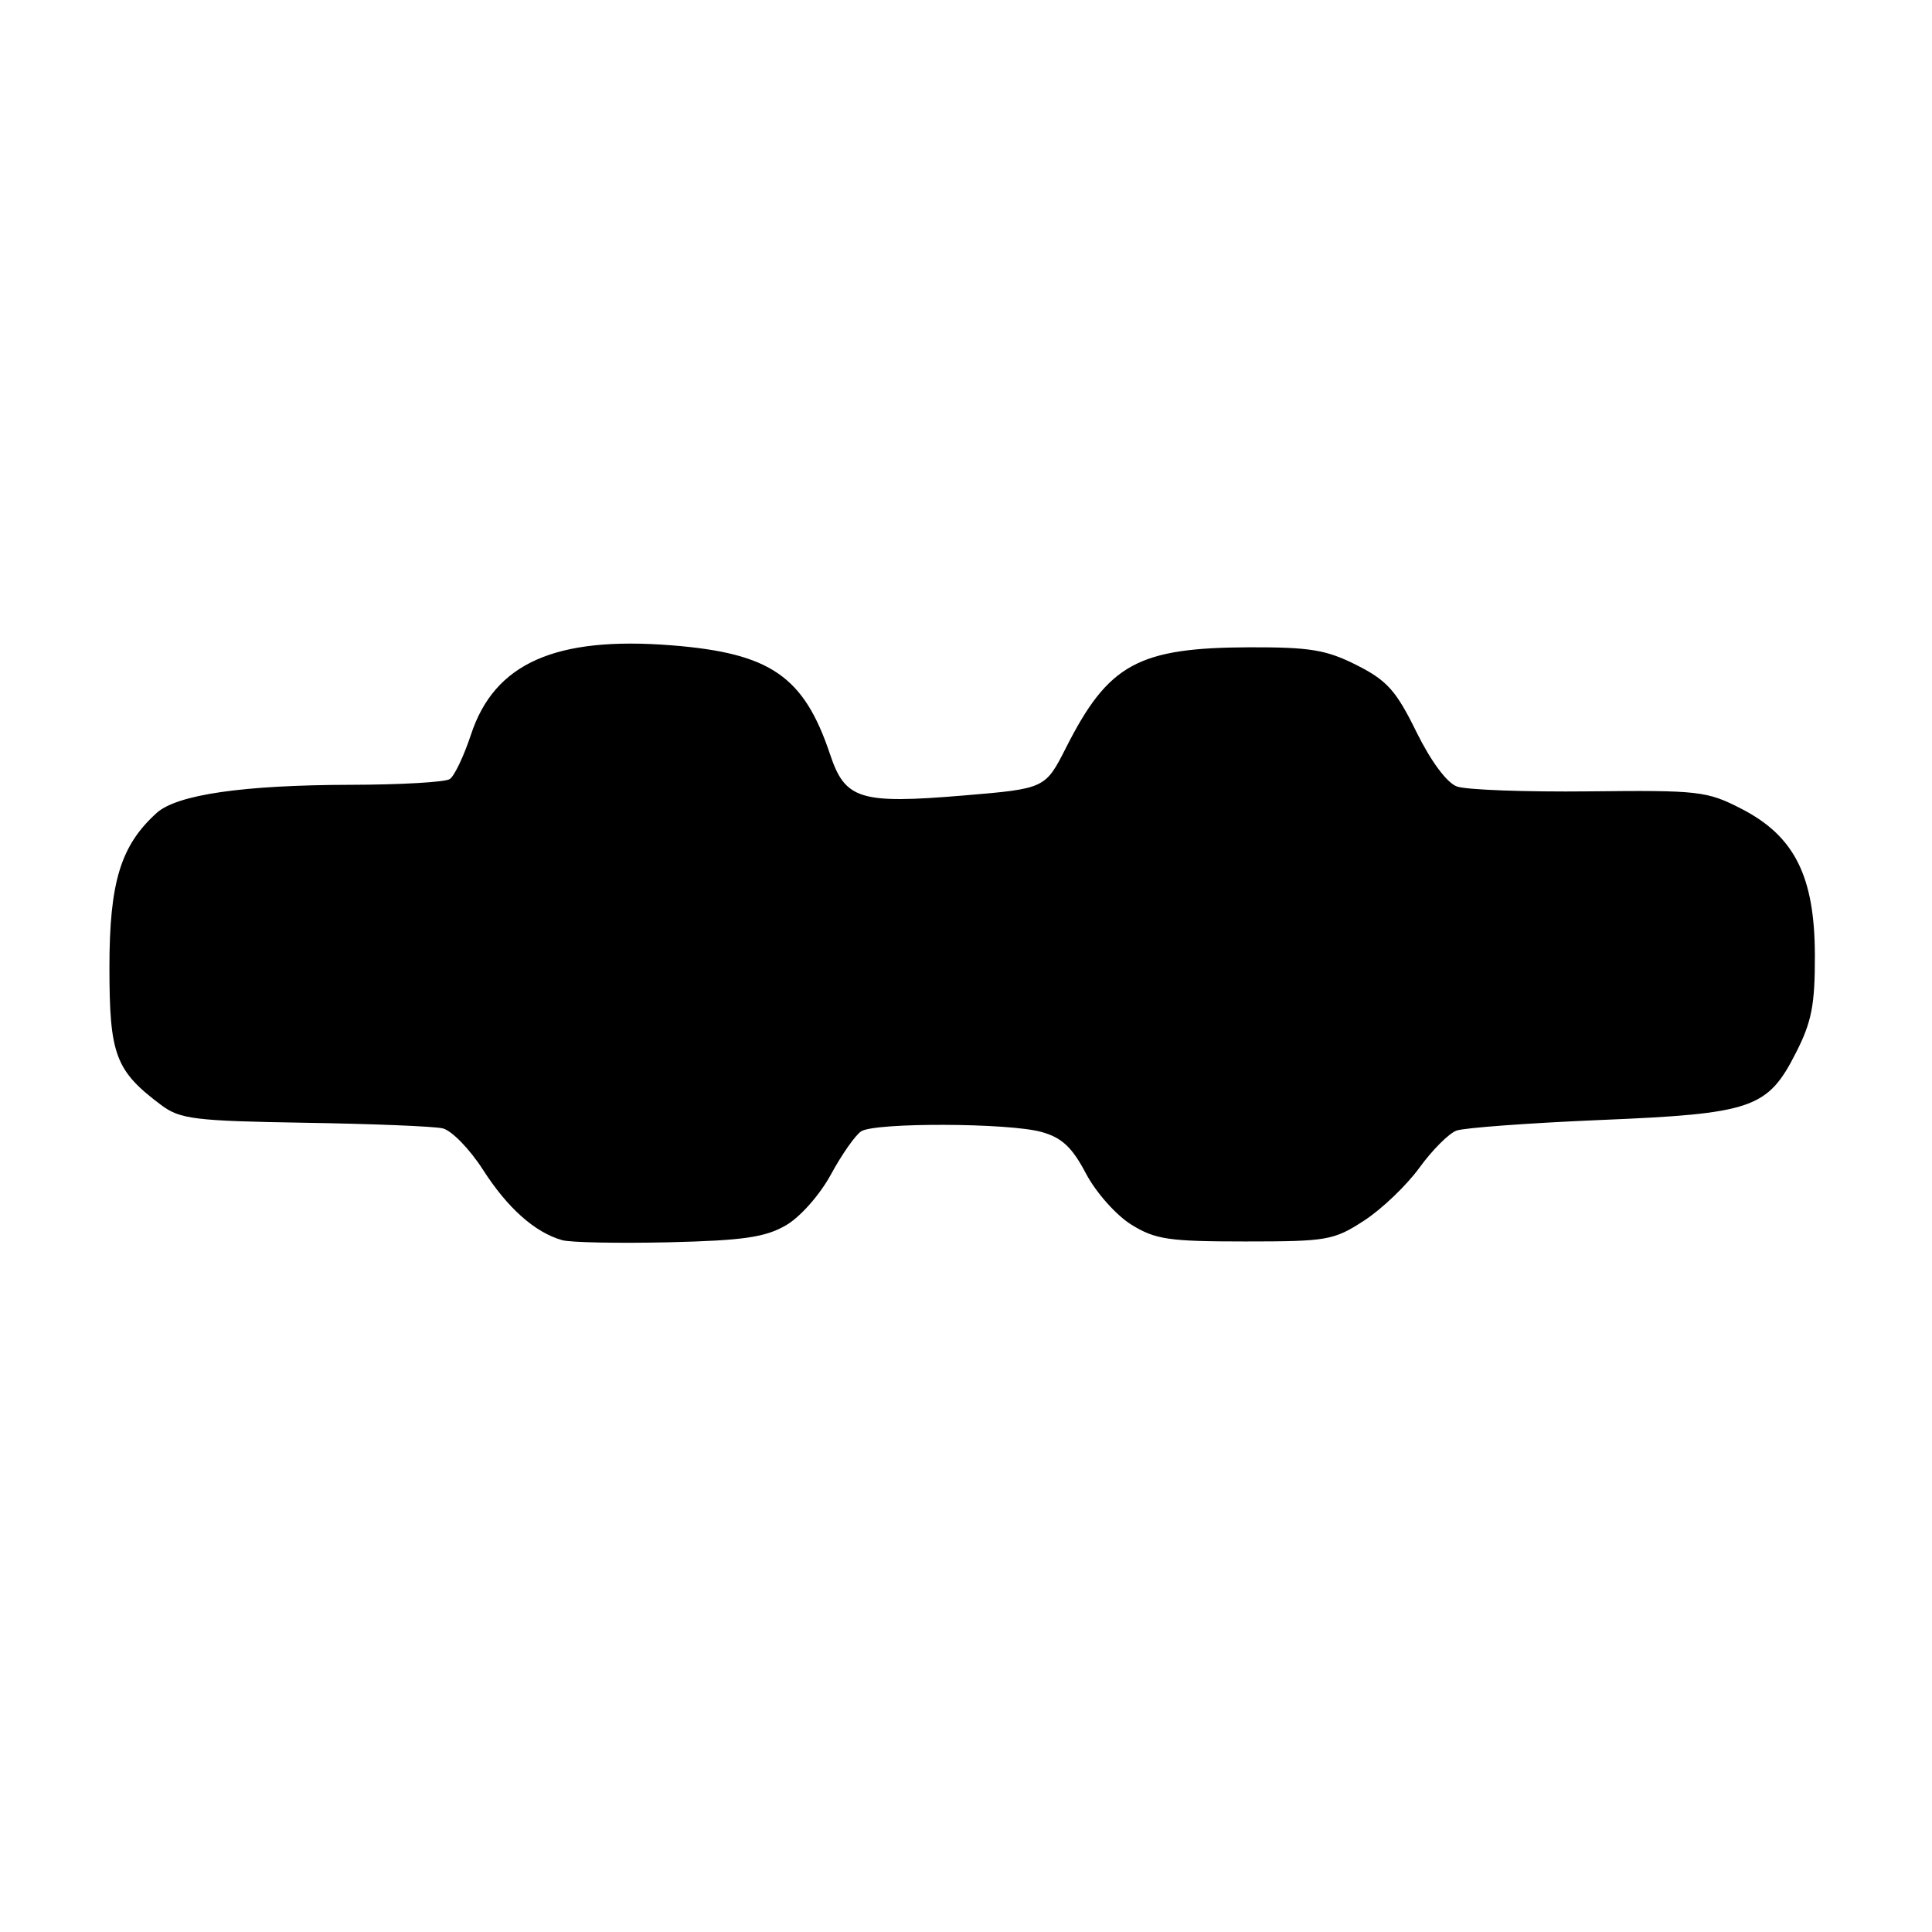 <?xml version="1.0" encoding="UTF-8" standalone="no"?>
<!DOCTYPE svg PUBLIC "-//W3C//DTD SVG 1.1//EN" "http://www.w3.org/Graphics/SVG/1.1/DTD/svg11.dtd" >
<svg xmlns="http://www.w3.org/2000/svg" xmlns:xlink="http://www.w3.org/1999/xlink" version="1.1" viewBox="0 0 256 256">
 <g >
 <path fill="currentColor"
d=" M 104.14 162.36 C 106.04 161.26 108.64 158.32 110.12 155.59 C 111.56 152.94 113.36 150.38 114.12 149.90 C 116.00 148.72 133.66 148.78 138.00 149.99 C 140.70 150.74 142.05 152.00 143.89 155.49 C 145.22 158.01 147.89 161.01 149.89 162.26 C 153.09 164.24 154.82 164.50 165.00 164.50 C 175.87 164.50 176.73 164.35 180.76 161.73 C 183.10 160.21 186.39 157.06 188.08 154.73 C 189.76 152.41 191.97 150.19 192.99 149.81 C 194.00 149.44 202.54 148.81 211.96 148.41 C 232.20 147.57 234.21 146.89 237.96 139.52 C 240.06 135.40 240.50 133.17 240.48 126.52 C 240.45 116.08 237.77 110.77 230.71 107.15 C 226.18 104.82 225.08 104.70 210.58 104.86 C 202.14 104.95 194.25 104.66 193.04 104.21 C 191.71 103.72 189.59 100.86 187.67 96.96 C 184.99 91.50 183.77 90.15 179.76 88.13 C 175.74 86.10 173.58 85.75 165.57 85.77 C 150.81 85.82 146.87 87.98 141.27 99.04 C 138.50 104.50 138.50 104.50 127.64 105.41 C 113.96 106.55 111.99 105.94 110.00 99.99 C 106.53 89.60 102.10 86.55 89.00 85.51 C 73.59 84.29 65.52 87.88 62.41 97.33 C 61.47 100.17 60.21 102.83 59.60 103.23 C 59.00 103.64 53.10 103.98 46.50 103.99 C 32.21 104.02 23.45 105.29 20.76 107.72 C 15.99 112.03 14.50 116.90 14.50 128.18 C 14.50 139.78 15.29 141.89 21.38 146.44 C 23.86 148.29 25.78 148.53 40.32 148.77 C 49.22 148.91 57.46 149.24 58.64 149.51 C 59.82 149.77 62.23 152.24 64.00 155.00 C 67.27 160.10 70.89 163.31 74.50 164.33 C 75.60 164.64 81.96 164.76 88.64 164.61 C 98.50 164.37 101.40 163.95 104.14 162.36 Z "/>
</g>
</svg>